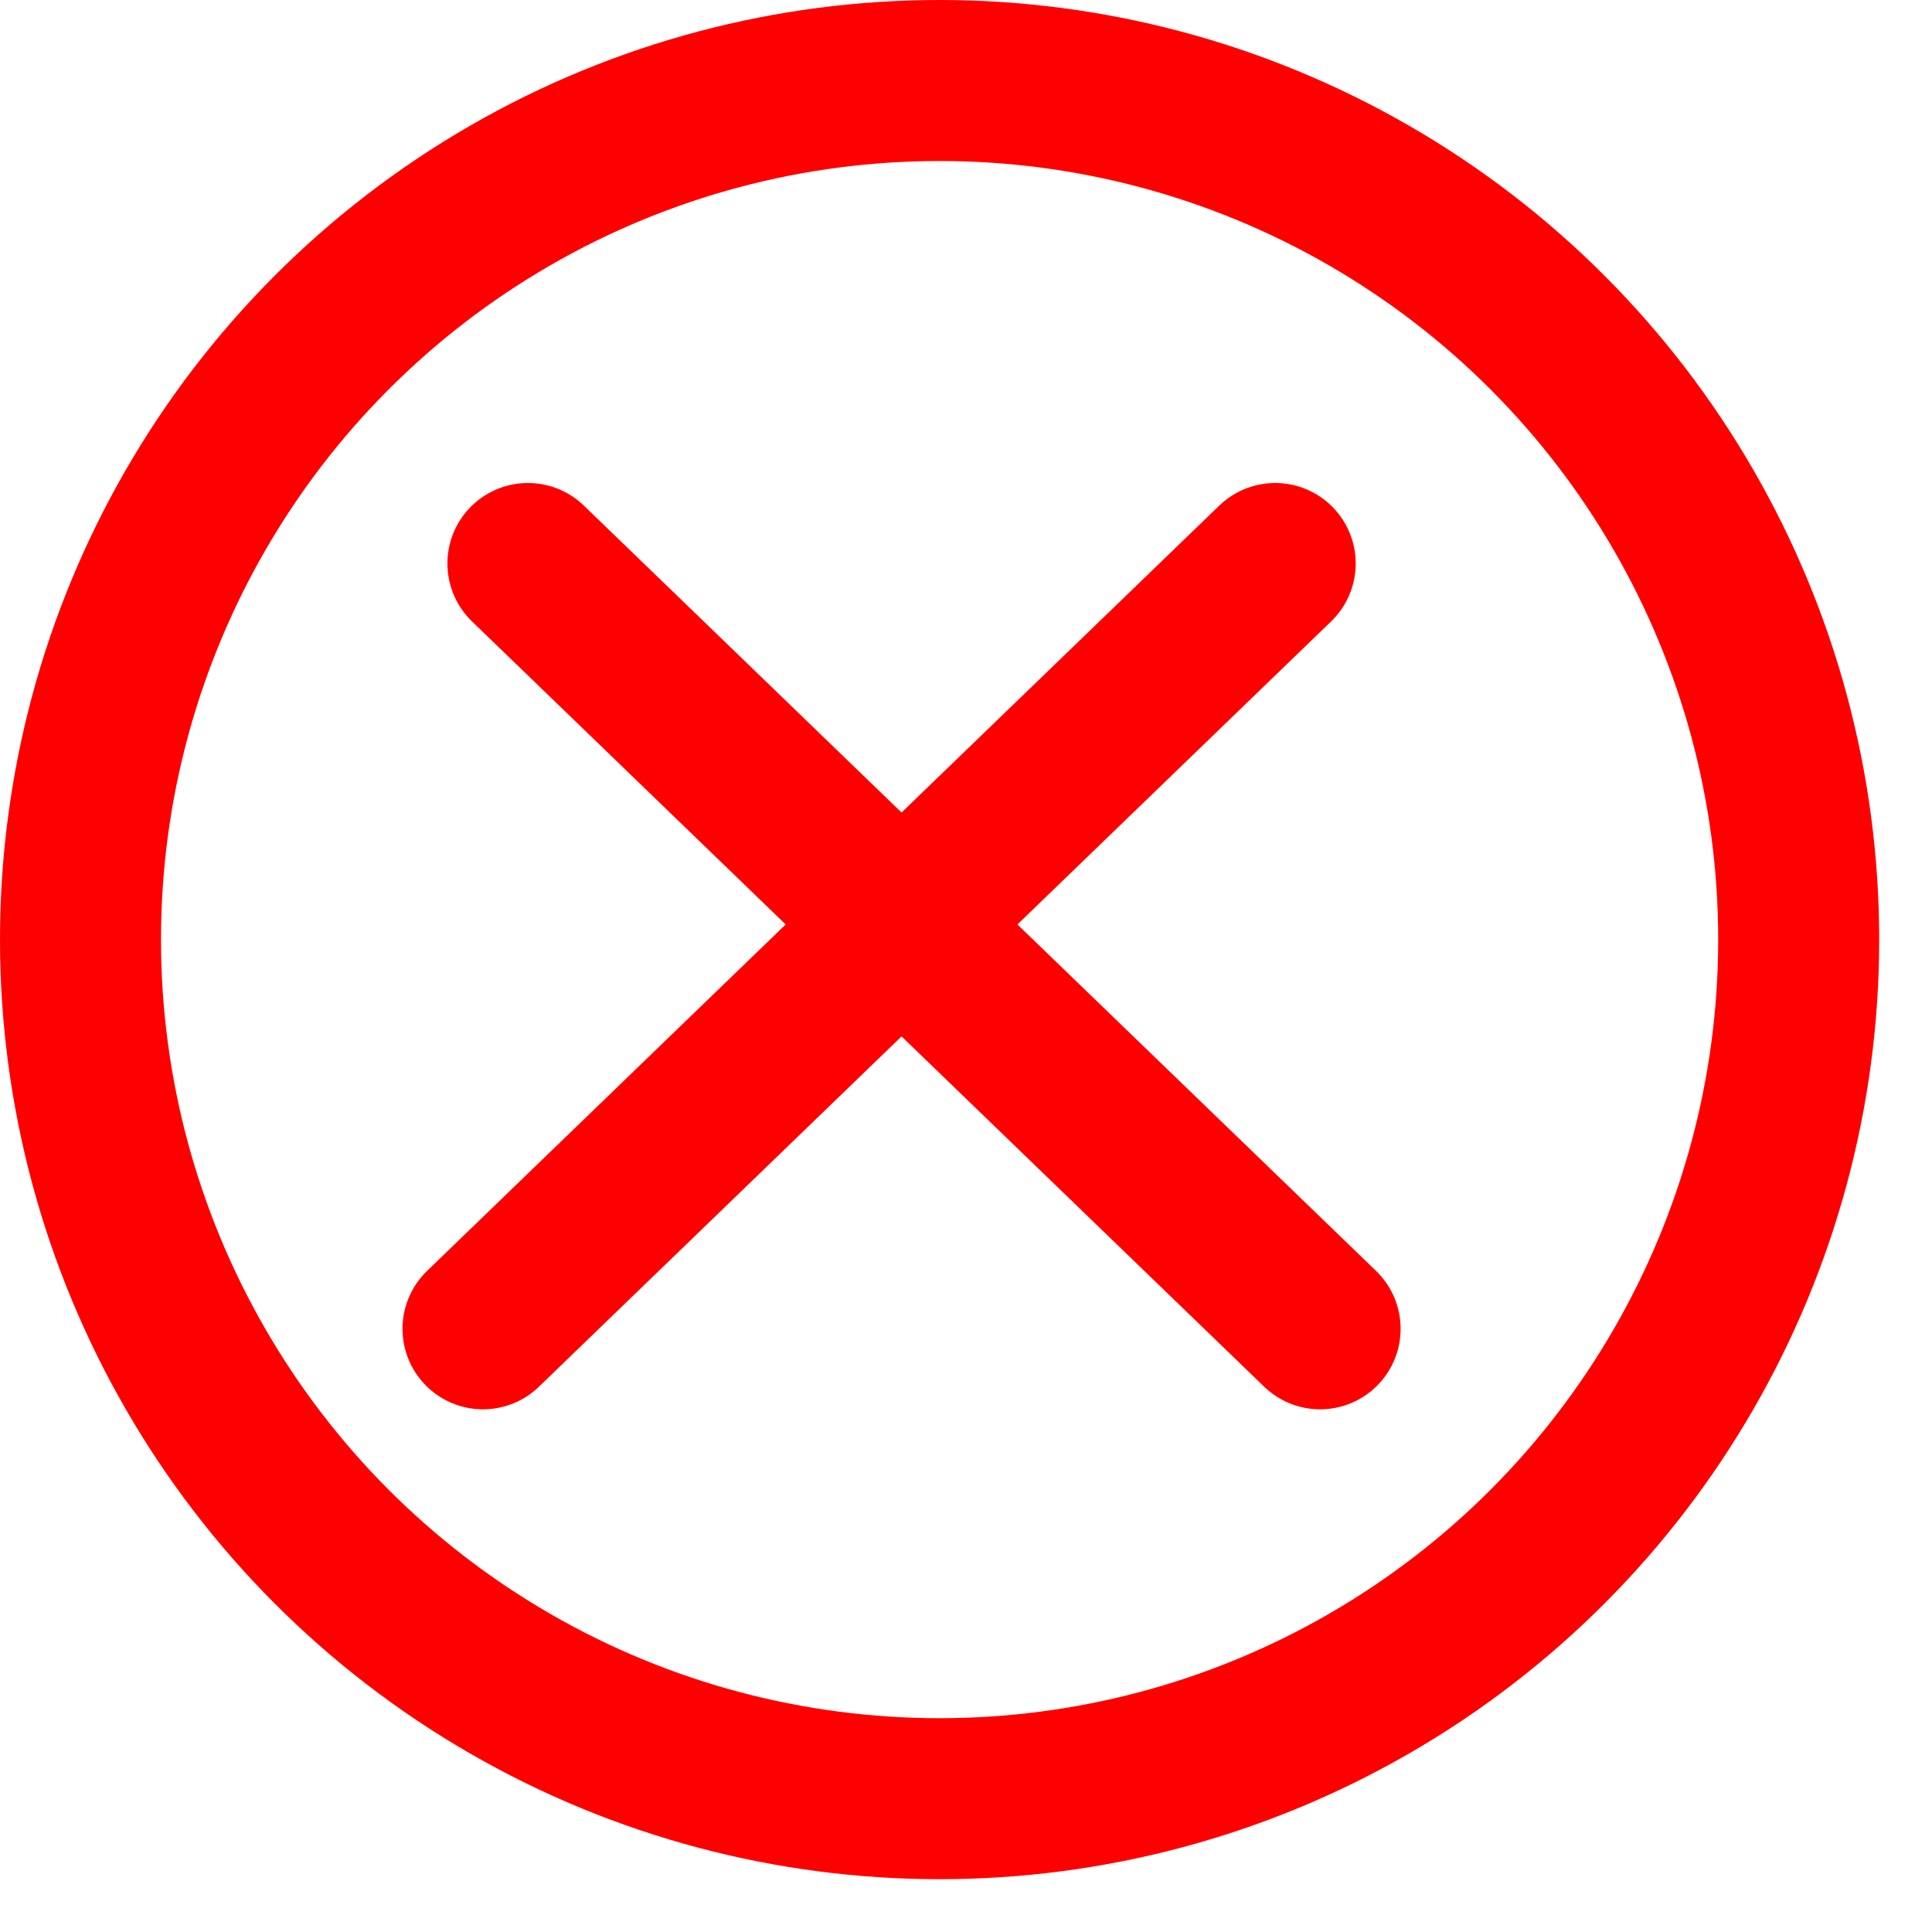 <svg width="24" height="24" viewBox="0 0 24 24" fill="none" xmlns="http://www.w3.org/2000/svg">
<circle cx="11.672" cy="11.672" r="10.672" stroke="#FF0000" stroke-width="2"/>
<path d="M6.558 7L16.399 16.507" stroke="#FF0000" stroke-width="2" stroke-linecap="round"/>
<path d="M15.841 7L6 16.507" stroke="#FF0000" stroke-width="2" stroke-linecap="round"/>
</svg>
